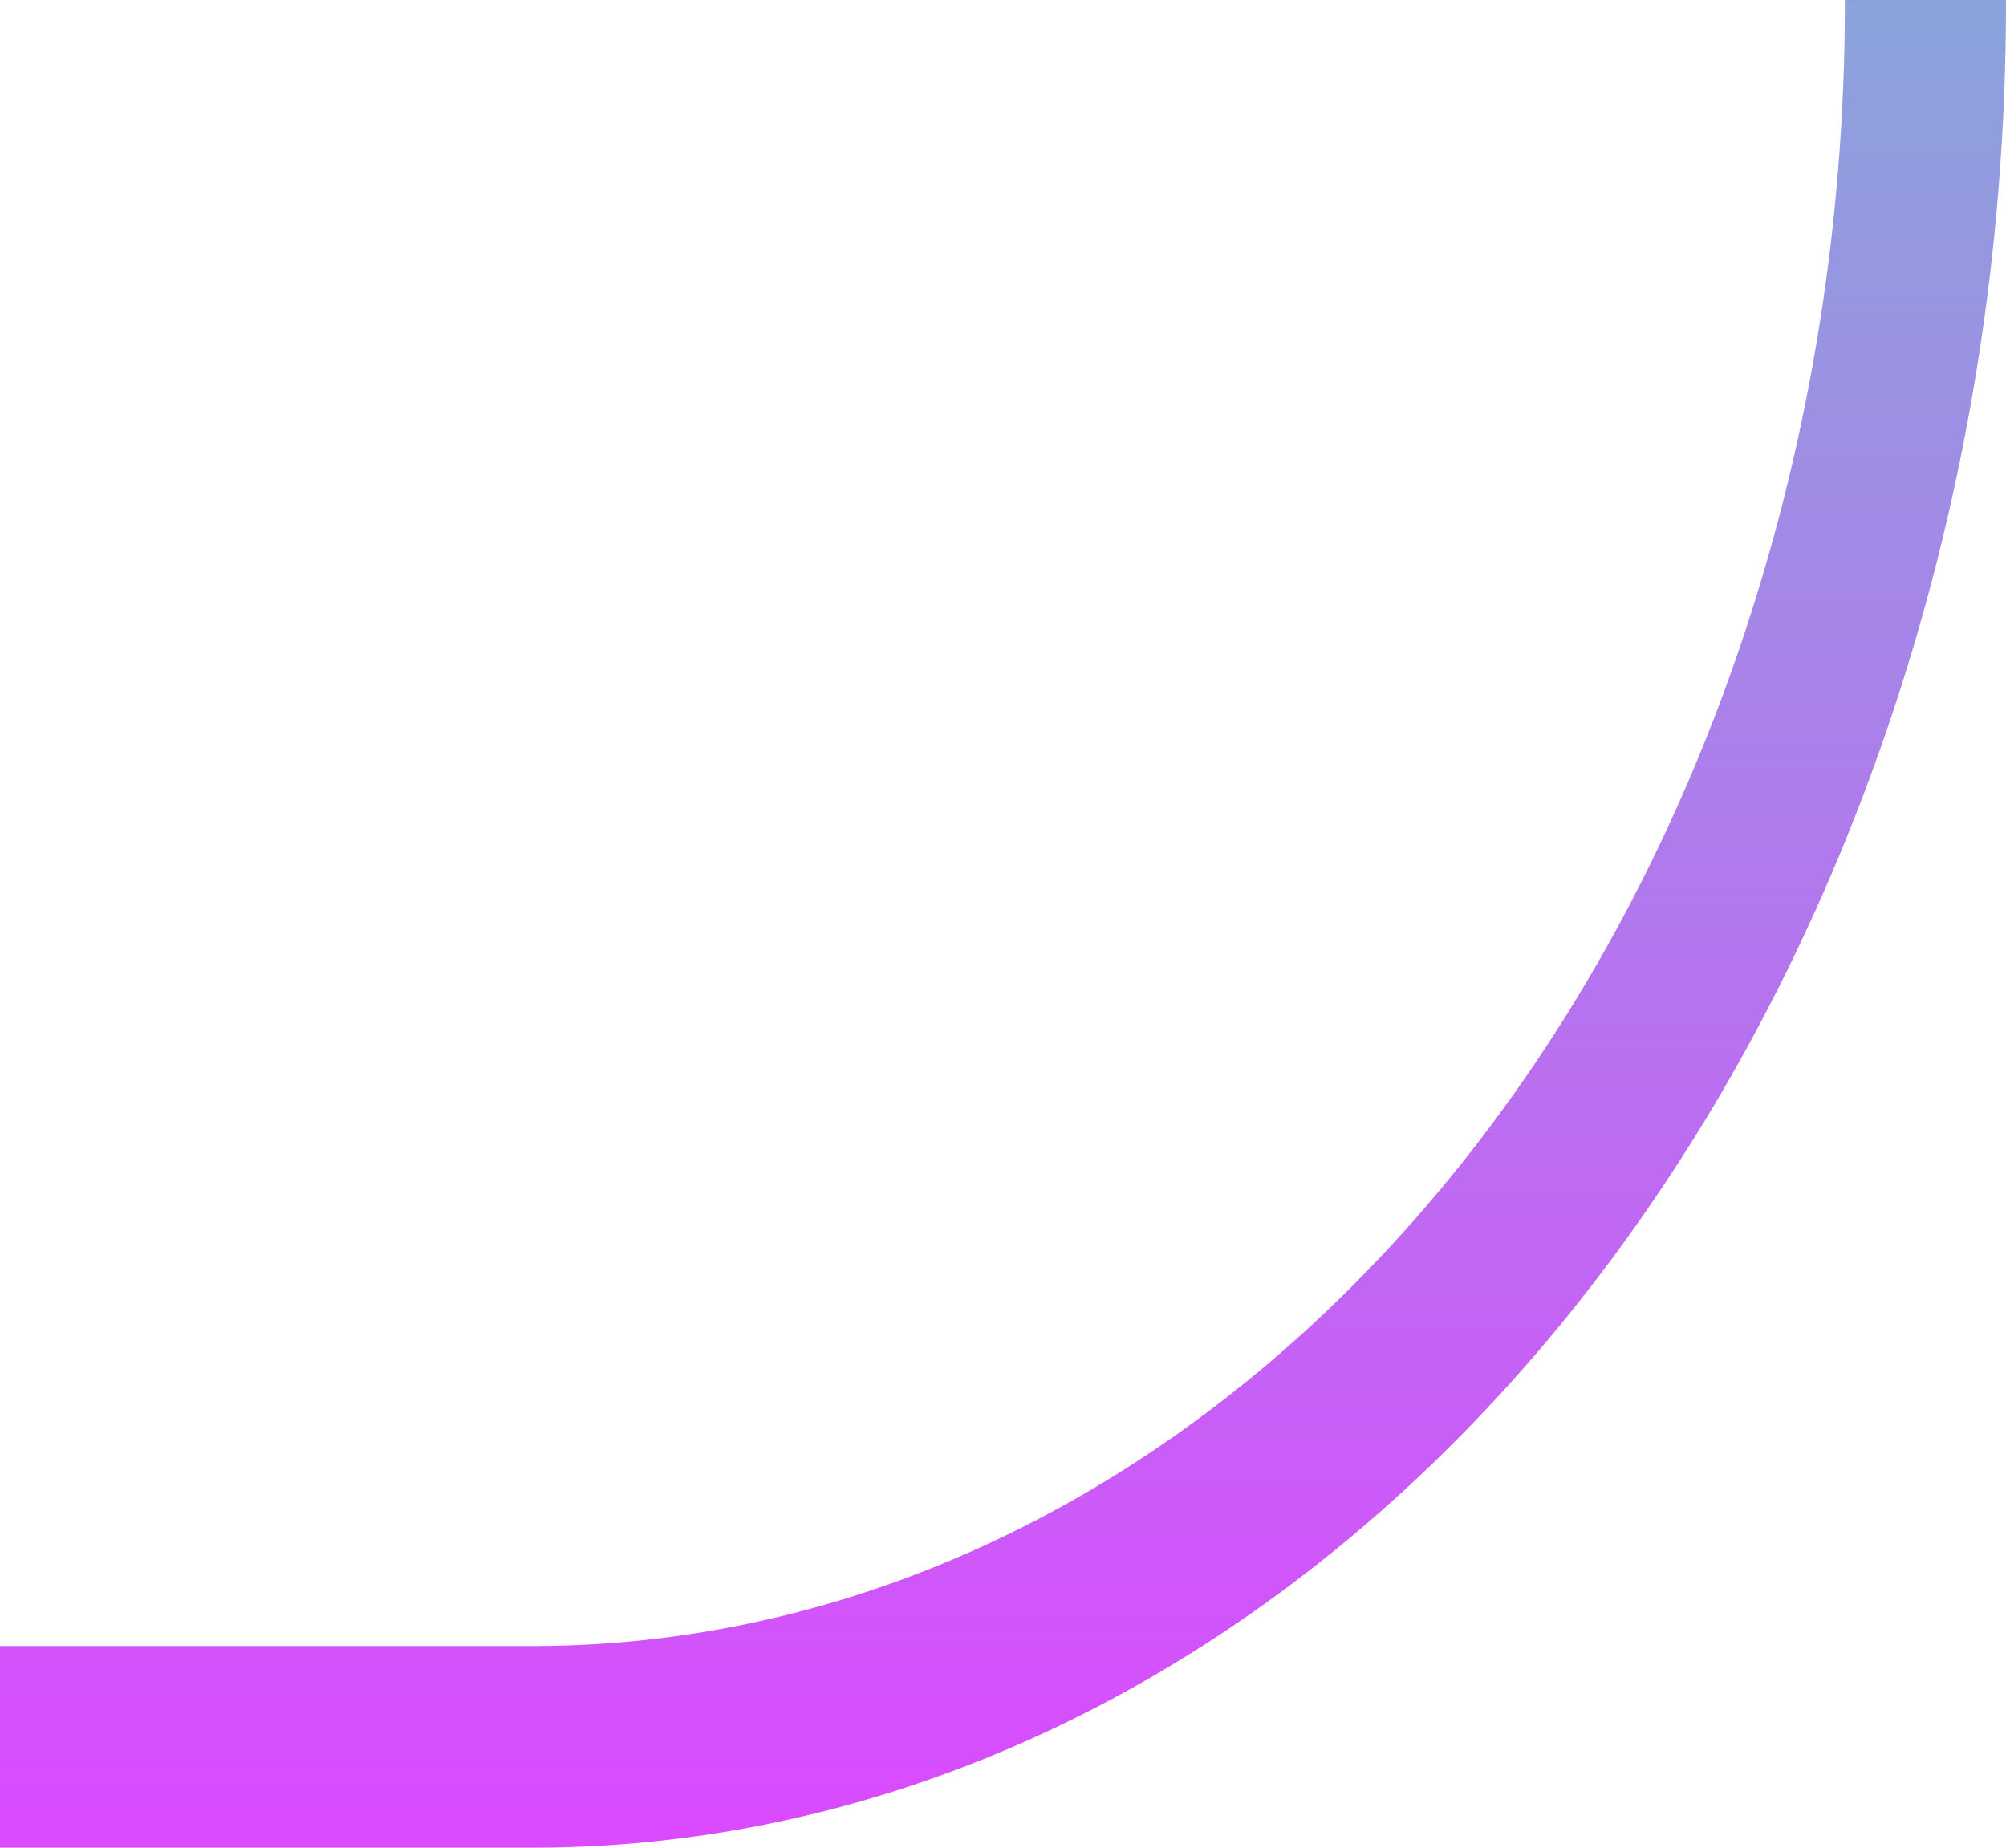 <svg width="190" height="175" viewBox="0 0 190 175" fill="none" xmlns="http://www.w3.org/2000/svg">
<g clip-path="url(#clip0_881_195)">
<path style="mix-blend-mode:lighten" opacity="0.8" d="M50.556 175H-813.556C-850.525 174.942 -885.966 156.538 -912.106 123.826C-938.247 91.113 -952.953 46.762 -953 0.5C-952.963 -45.766 -938.259 -90.124 -912.117 -122.839C-885.974 -155.553 -850.528 -173.953 -813.556 -174H50.556C87.528 -173.953 122.974 -155.553 149.117 -122.839C175.259 -90.124 189.963 -45.766 190 0.5C189.963 46.766 175.259 91.123 149.117 123.838C122.974 156.553 87.528 174.953 50.556 175ZM-813.556 -154.945C-846.483 -154.887 -878.047 -138.489 -901.327 -109.349C-924.606 -80.209 -937.7 -40.705 -937.738 0.5C-937.7 41.7 -924.605 81.2 -901.325 110.333C-878.044 139.467 -846.48 155.854 -813.556 155.901H50.556C83.48 155.854 115.044 139.467 138.325 110.333C161.605 81.2 174.7 41.7 174.738 0.5C174.71 -40.708 161.619 -80.219 138.337 -109.362C115.056 -138.505 83.486 -154.898 50.556 -154.945H-813.556Z" fill="url(#paint0_linear_881_195)"/>
</g>
<defs>
<linearGradient id="paint0_linear_881_195" x1="-381.482" y1="-174" x2="-381.482" y2="175" gradientUnits="userSpaceOnUse">
<stop stop-color="#09FEA6"/>
<stop offset="1" stop-color="#D21CFF"/>
</linearGradient>
<clipPath id="clip0_881_195">
<rect width="190" height="175" fill="white"/>
</clipPath>
</defs>
</svg>
